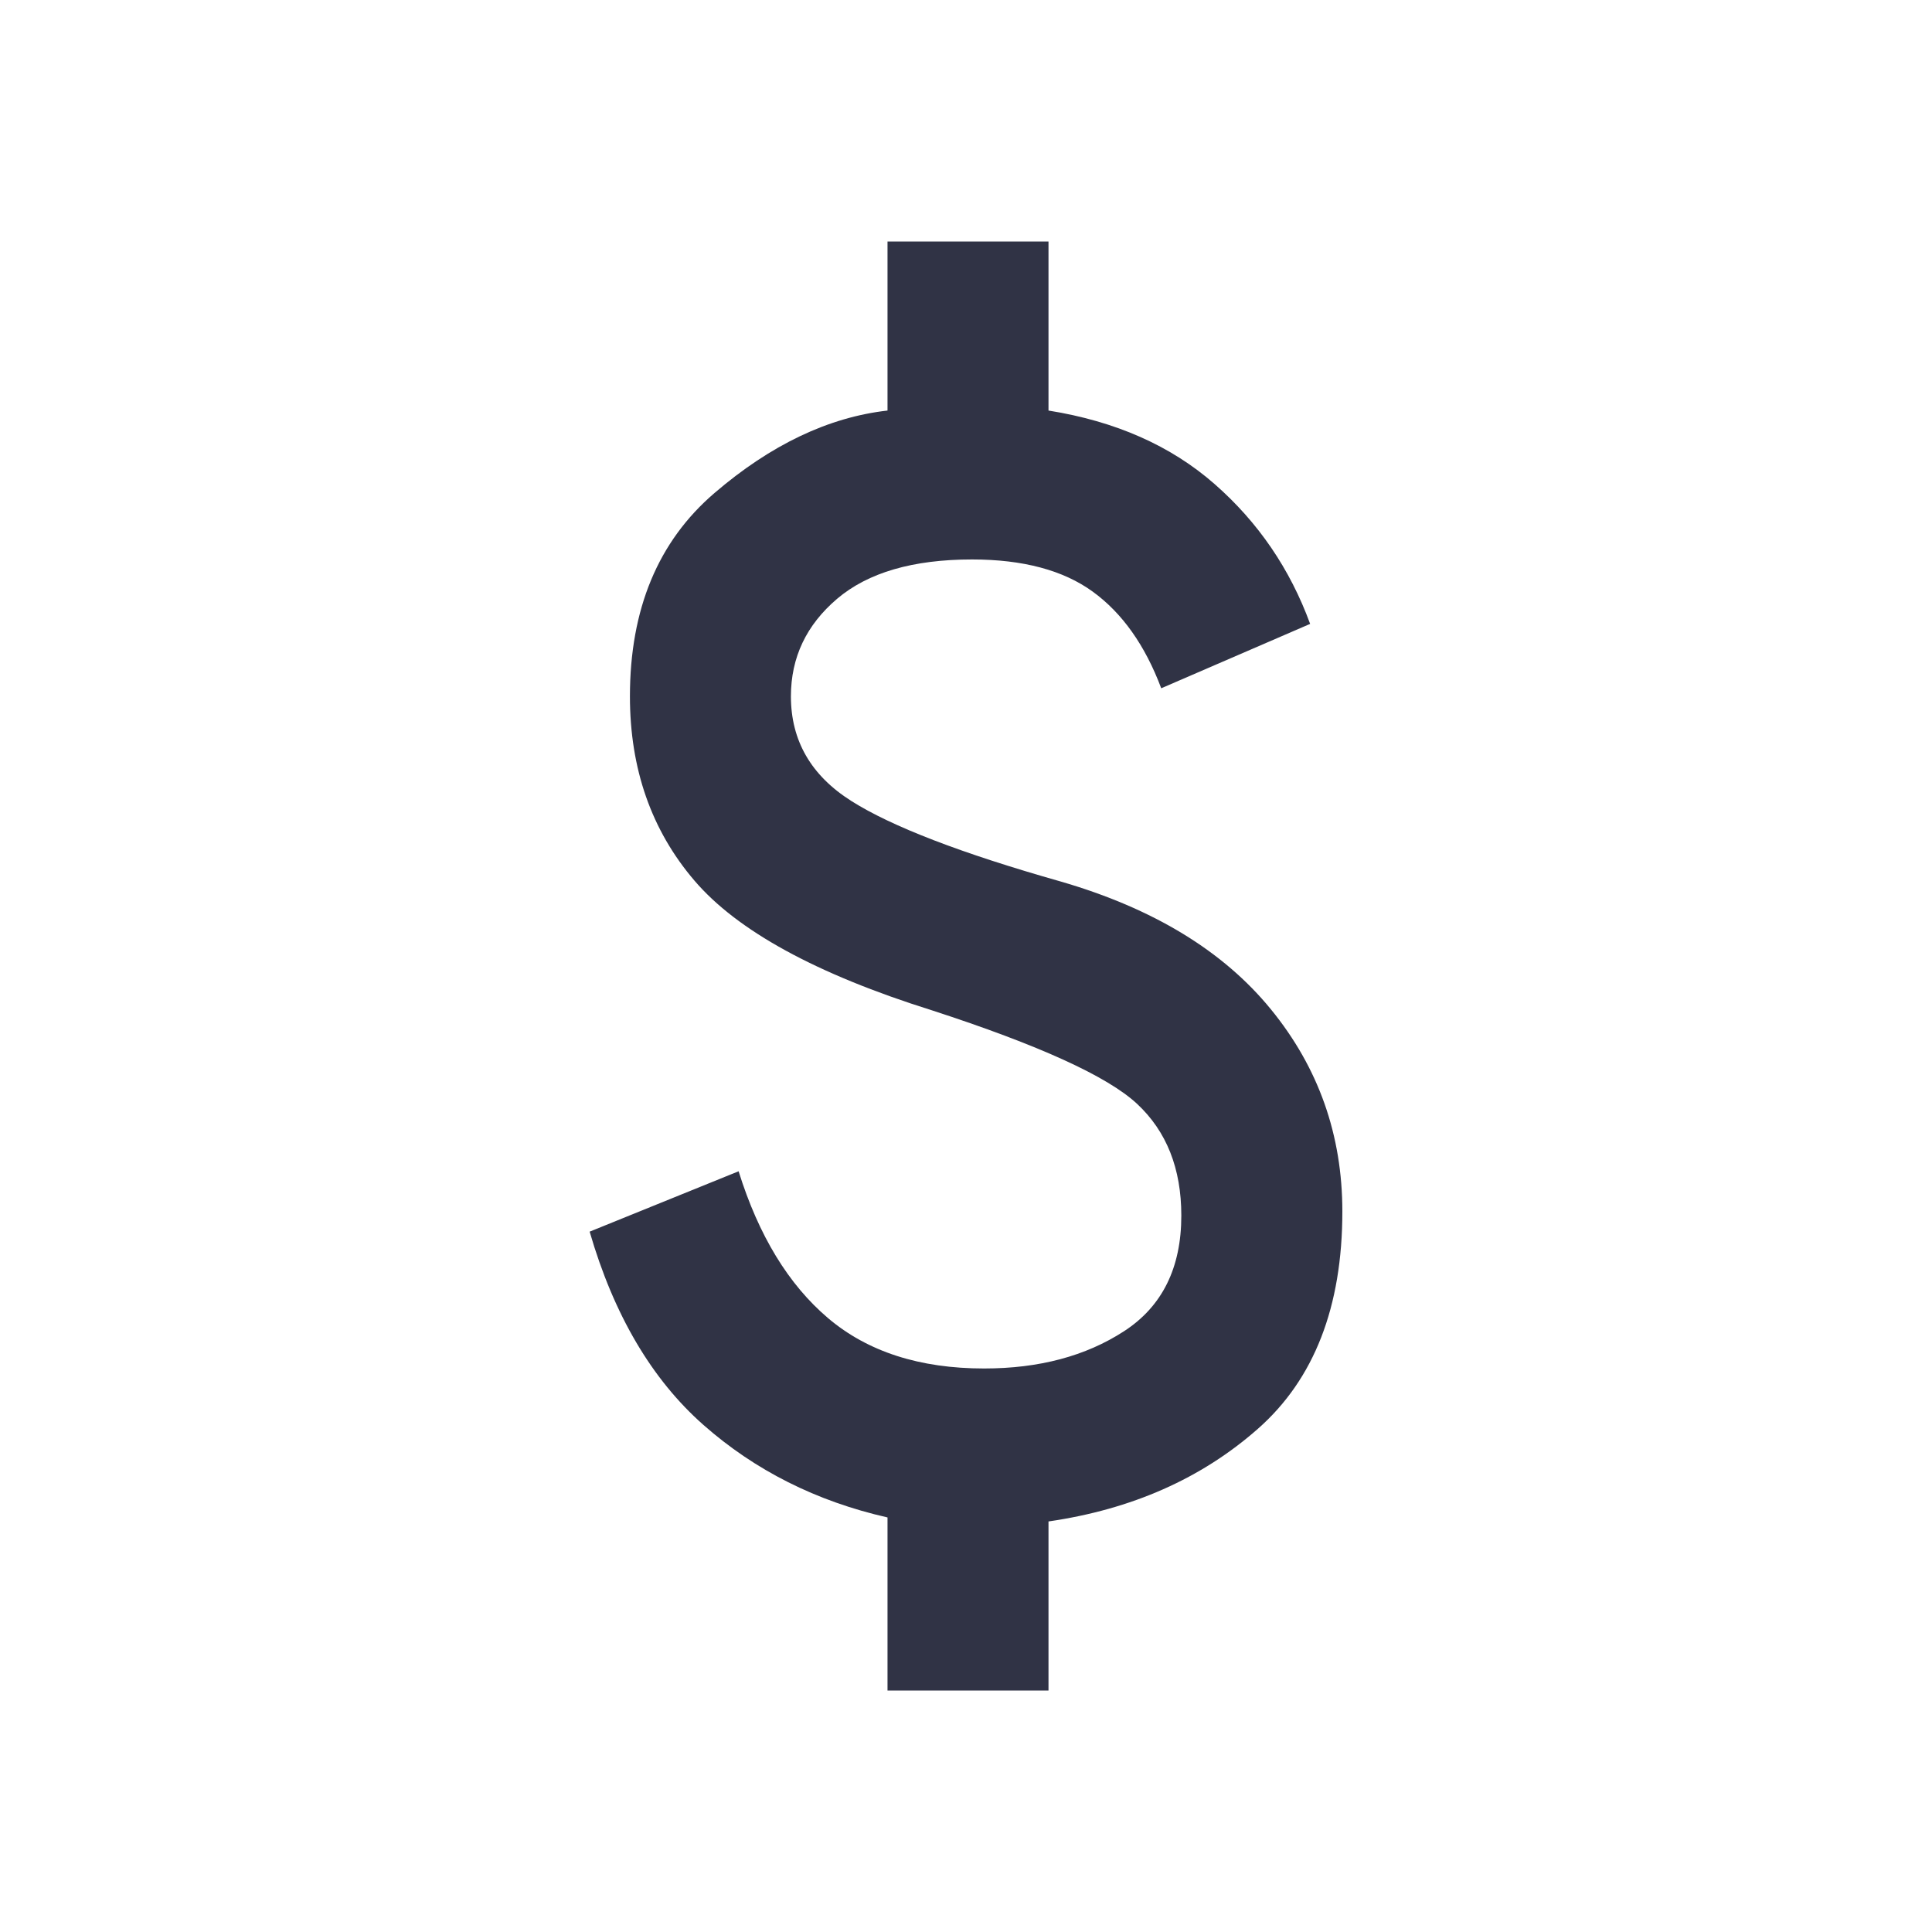 <svg width="40" height="40" viewBox="0 0 40 40" fill="none" xmlns="http://www.w3.org/2000/svg">
<path d="M18.375 35V31.417C16.903 31.083 15.632 30.444 14.562 29.5C13.493 28.556 12.708 27.222 12.208 25.5L15.292 24.25C15.708 25.583 16.326 26.597 17.146 27.292C17.965 27.986 19.042 28.333 20.375 28.333C21.514 28.333 22.479 28.076 23.271 27.562C24.062 27.049 24.458 26.25 24.458 25.167C24.458 24.194 24.153 23.424 23.542 22.854C22.931 22.285 21.514 21.639 19.292 20.917C16.903 20.167 15.264 19.271 14.375 18.229C13.486 17.188 13.042 15.917 13.042 14.417C13.042 12.611 13.625 11.208 14.792 10.208C15.958 9.208 17.153 8.639 18.375 8.5V5H21.708V8.5C23.097 8.722 24.243 9.229 25.146 10.021C26.049 10.812 26.708 11.778 27.125 12.917L24.042 14.25C23.708 13.361 23.236 12.694 22.625 12.25C22.014 11.806 21.181 11.583 20.125 11.583C18.903 11.583 17.972 11.854 17.333 12.396C16.695 12.938 16.375 13.611 16.375 14.417C16.375 15.333 16.792 16.056 17.625 16.583C18.458 17.111 19.903 17.667 21.958 18.25C23.875 18.806 25.326 19.688 26.312 20.896C27.299 22.104 27.792 23.5 27.792 25.083C27.792 27.056 27.208 28.556 26.042 29.583C24.875 30.611 23.431 31.25 21.708 31.5V35H18.375Z" fill="#303345"/>
</svg>
